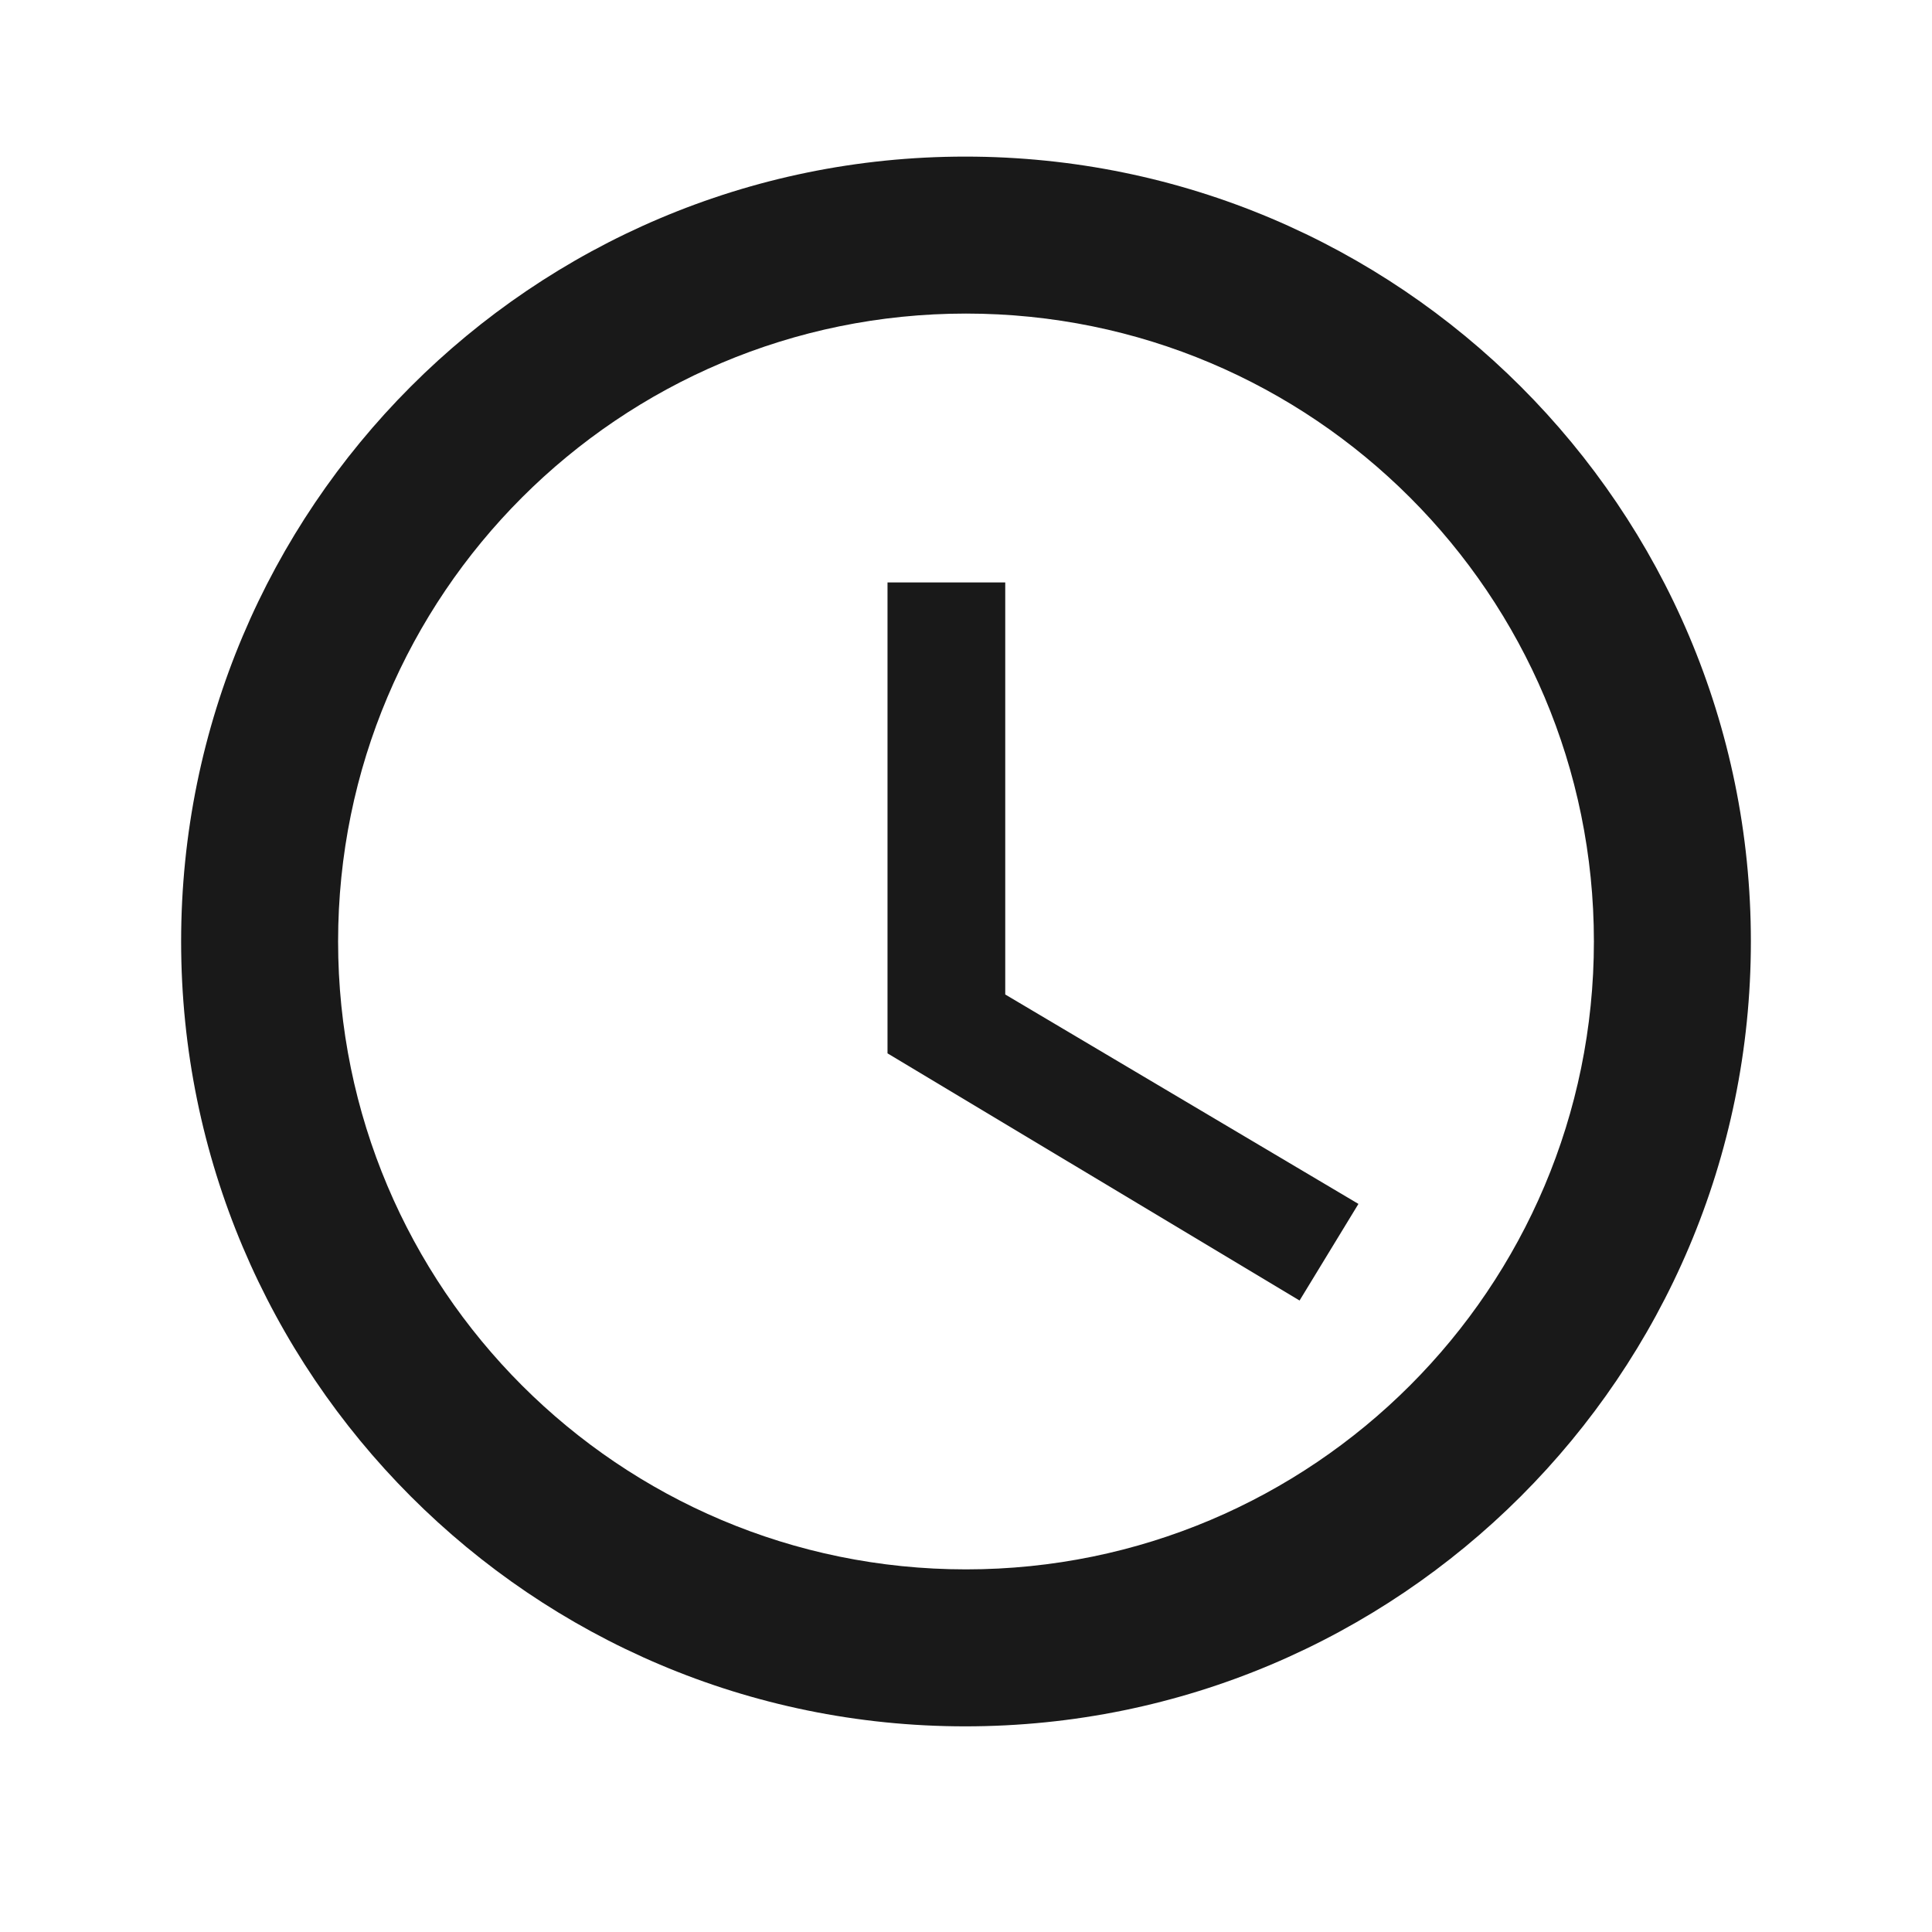 <svg xmlns="http://www.w3.org/2000/svg" width="512" height="512" viewBox="0 0 512 512">
    <g fill-opacity=".9" fill-rule="nonzero">
        <path d="M255.8 41.5C141 41.5 48 134.7 48 249.5s93 208 207.8 208c115 0 208.2-93.2 208.2-208s-93.2-208-208.2-208zm.2 374.4c-91.9 0-166.4-74.5-166.4-166.4S164.1 83.1 256 83.1s166.4 74.5 166.4 166.4S347.9 415.9 256 415.9z"/>
        <path d="M266.4 154.35h-31.2v124.8l109.2 65.5 15.6-25.6-93.6-55.5z"/>
    </g>
</svg>
